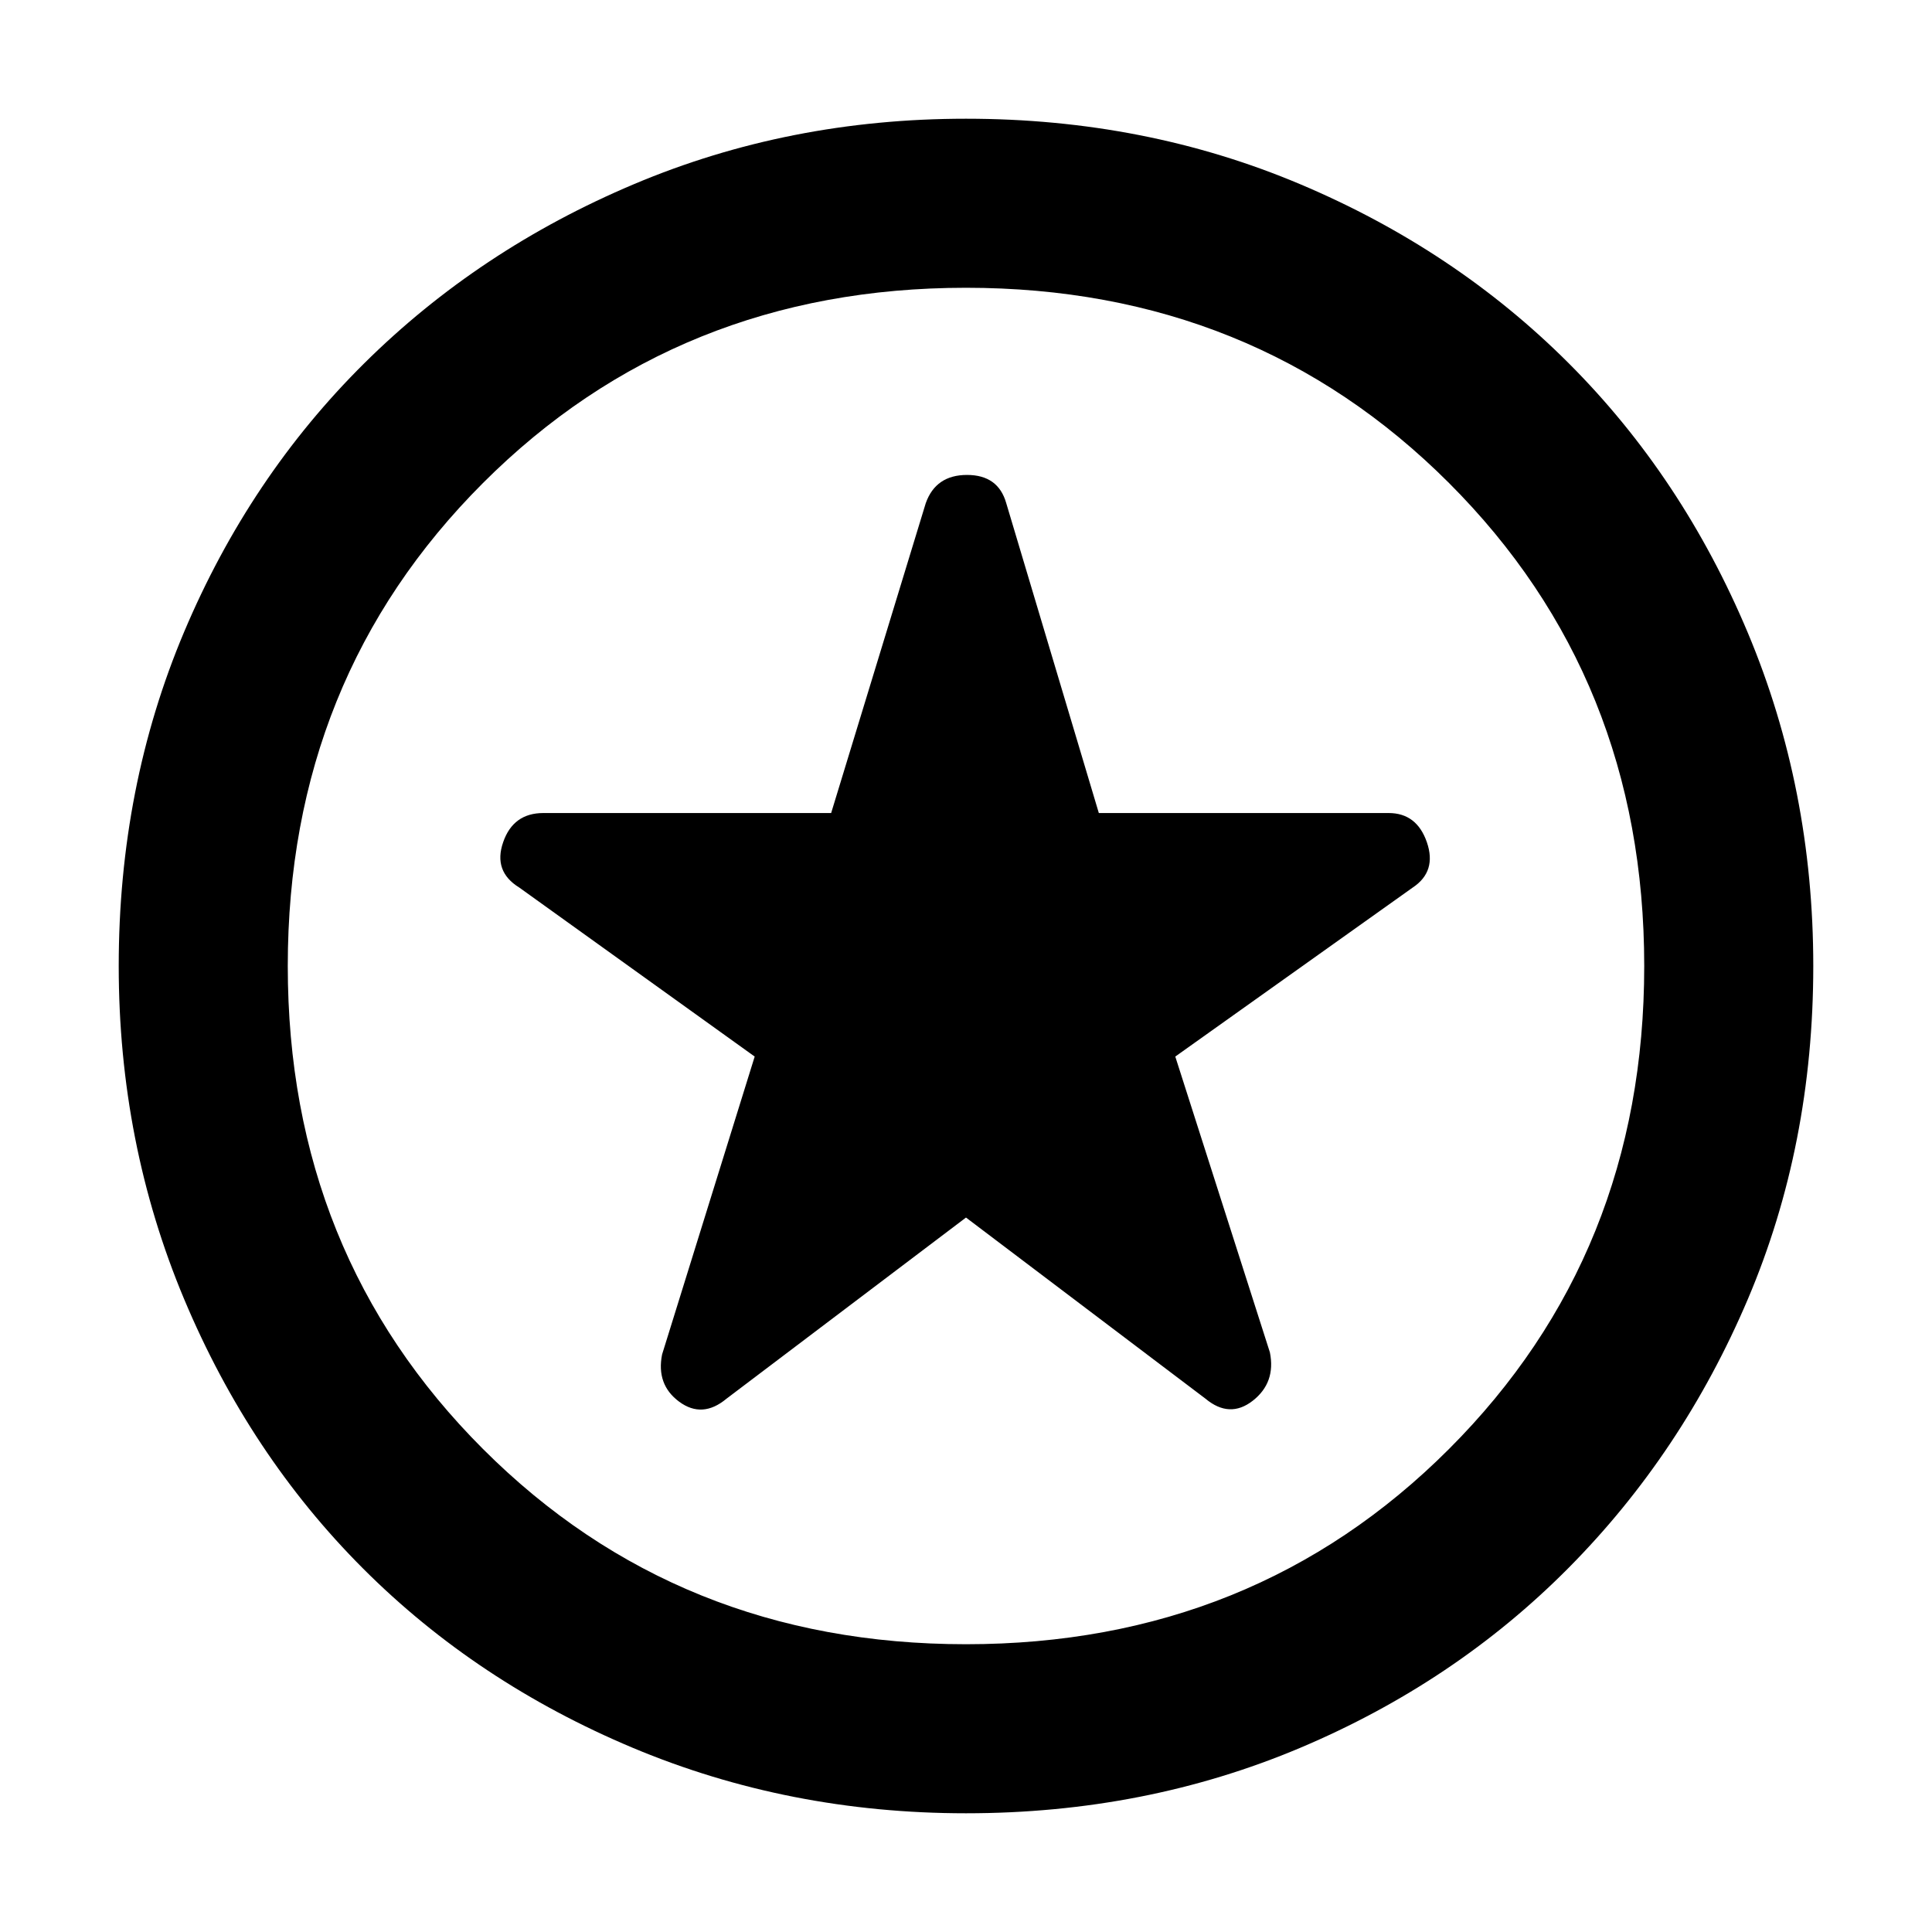 <svg xmlns="http://www.w3.org/2000/svg" height="40" width="40"><path d="M20 25.208 24.958 28.958Q25.458 29.375 25.938 29Q26.417 28.625 26.292 28L24.333 21.875L29.25 18.375Q29.75 18.042 29.542 17.438Q29.333 16.833 28.75 16.833H22.75L20.833 10.417Q20.667 9.833 20.021 9.833Q19.375 9.833 19.167 10.417L17.208 16.833H11.25Q10.625 16.833 10.417 17.438Q10.208 18.042 10.75 18.375L15.625 21.875L13.708 28.042Q13.583 28.667 14.062 29.021Q14.542 29.375 15.042 28.958ZM20 37.542Q16.333 37.542 13.104 36.188Q9.875 34.833 7.521 32.479Q5.167 30.125 3.812 26.896Q2.458 23.667 2.458 20Q2.458 16.292 3.812 13.083Q5.167 9.875 7.542 7.521Q9.917 5.167 13.125 3.813Q16.333 2.458 20 2.458Q23.708 2.458 26.917 3.813Q30.125 5.167 32.479 7.521Q34.833 9.875 36.188 13.104Q37.542 16.333 37.542 20Q37.542 23.708 36.188 26.896Q34.833 30.083 32.479 32.458Q30.125 34.833 26.917 36.188Q23.708 37.542 20 37.542ZM20 20Q20 20 20 20Q20 20 20 20Q20 20 20 20Q20 20 20 20Q20 20 20 20Q20 20 20 20Q20 20 20 20Q20 20 20 20ZM20 34.042Q25.958 34.042 30 30Q34.042 25.958 34.042 20Q34.042 14.042 30 10Q25.958 5.958 20 5.958Q14.042 5.958 10 10Q5.958 14.042 5.958 20Q5.958 25.958 10 30Q14.042 34.042 20 34.042Z"/></svg>